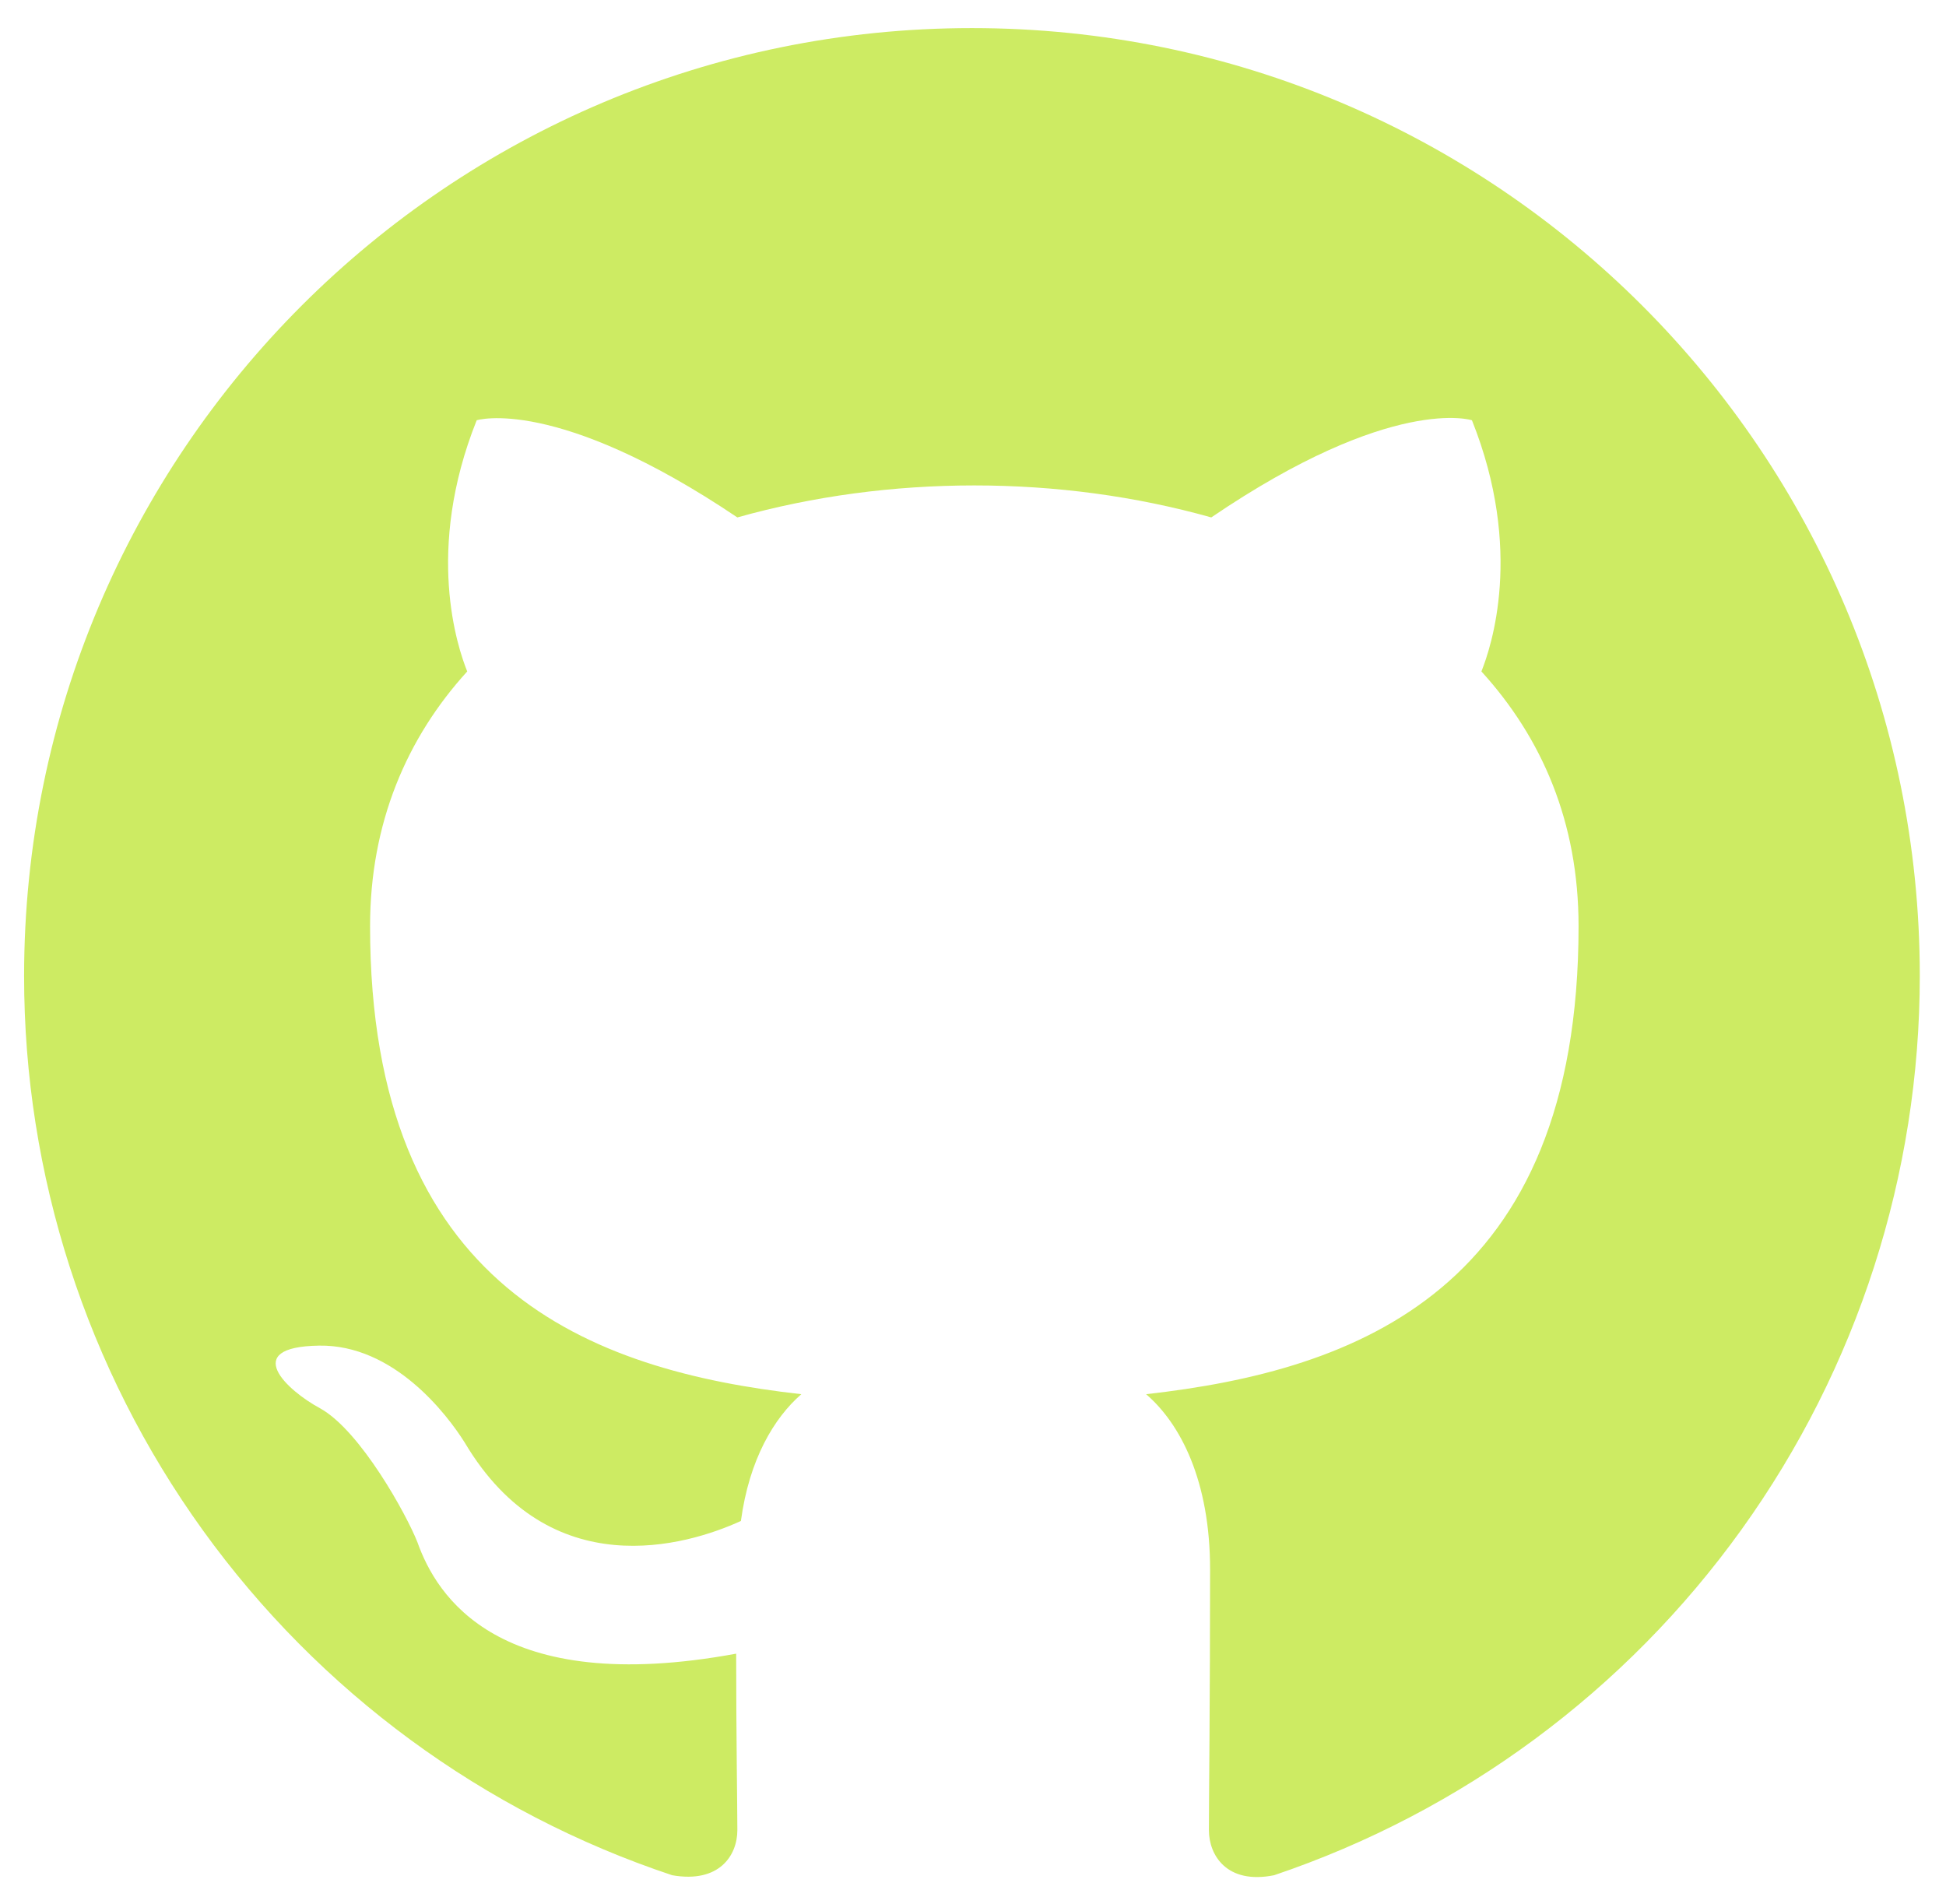 <svg width="323" height="316" viewBox="0 0 323 316" fill="none" xmlns="http://www.w3.org/2000/svg">
<g filter="url(#filter0_d_4067_10)">
<path d="M161.325 0.662C248.247 0.662 318.65 71.065 318.65 157.987C318.642 190.951 308.296 223.082 289.07 249.857C269.843 276.633 242.704 296.706 211.472 307.249C203.606 308.822 200.656 303.906 200.656 299.776C200.656 294.467 200.853 277.554 200.853 256.512C200.853 241.763 195.937 232.323 190.233 227.407C225.238 223.474 262.013 210.101 262.013 149.728C262.013 132.422 255.917 118.459 245.887 107.446C247.46 103.513 252.967 87.388 244.314 65.755C244.314 65.755 231.138 61.429 201.05 81.881C188.464 78.341 175.091 76.571 161.718 76.571C148.346 76.571 134.973 78.341 122.387 81.881C92.299 61.626 79.123 65.755 79.123 65.755C70.47 87.388 75.976 103.513 77.549 107.446C67.52 118.459 61.424 132.618 61.424 149.728C61.424 209.904 98.002 223.474 133.007 227.407C128.483 231.34 124.354 238.223 122.977 248.449C113.931 252.579 91.315 259.265 77.156 235.47C74.206 230.75 65.357 219.147 52.967 219.344C39.791 219.54 47.658 226.817 53.164 229.767C59.85 233.503 67.52 247.466 69.29 251.989C72.436 260.838 82.662 277.751 122.19 270.474C122.19 283.65 122.387 296.04 122.387 299.776C122.387 303.906 119.437 308.626 111.571 307.249C80.237 296.819 52.982 276.787 33.673 249.995C14.365 223.203 3.983 191.012 4 157.987C4 71.065 74.403 0.662 161.325 0.662Z" fill="#CDEB63"/>
</g>
<defs>
<filter id="filter0_d_4067_10" x="0" y="0.662" width="322.65" height="314.888" filterUnits="userSpaceOnUse" color-interpolation-filters="sRGB">
<feFlood flood-opacity="0" result="BackgroundImageFix"/>
<feColorMatrix in="SourceAlpha" type="matrix" values="0 0 0 0 0 0 0 0 0 0 0 0 0 0 0 0 0 0 127 0" result="hardAlpha"/>
<feOffset dy="4"/>
<feGaussianBlur stdDeviation="2"/>
<feComposite in2="hardAlpha" operator="out"/>
<feColorMatrix type="matrix" values="0 0 0 0 0 0 0 0 0 0 0 0 0 0 0 0 0 0 0.25 0"/>
<feBlend mode="normal" in2="BackgroundImageFix" result="effect1_dropShadow_4067_10"/>
<feBlend mode="normal" in="SourceGraphic" in2="effect1_dropShadow_4067_10" result="shape"/>
</filter>
</defs>
</svg>
